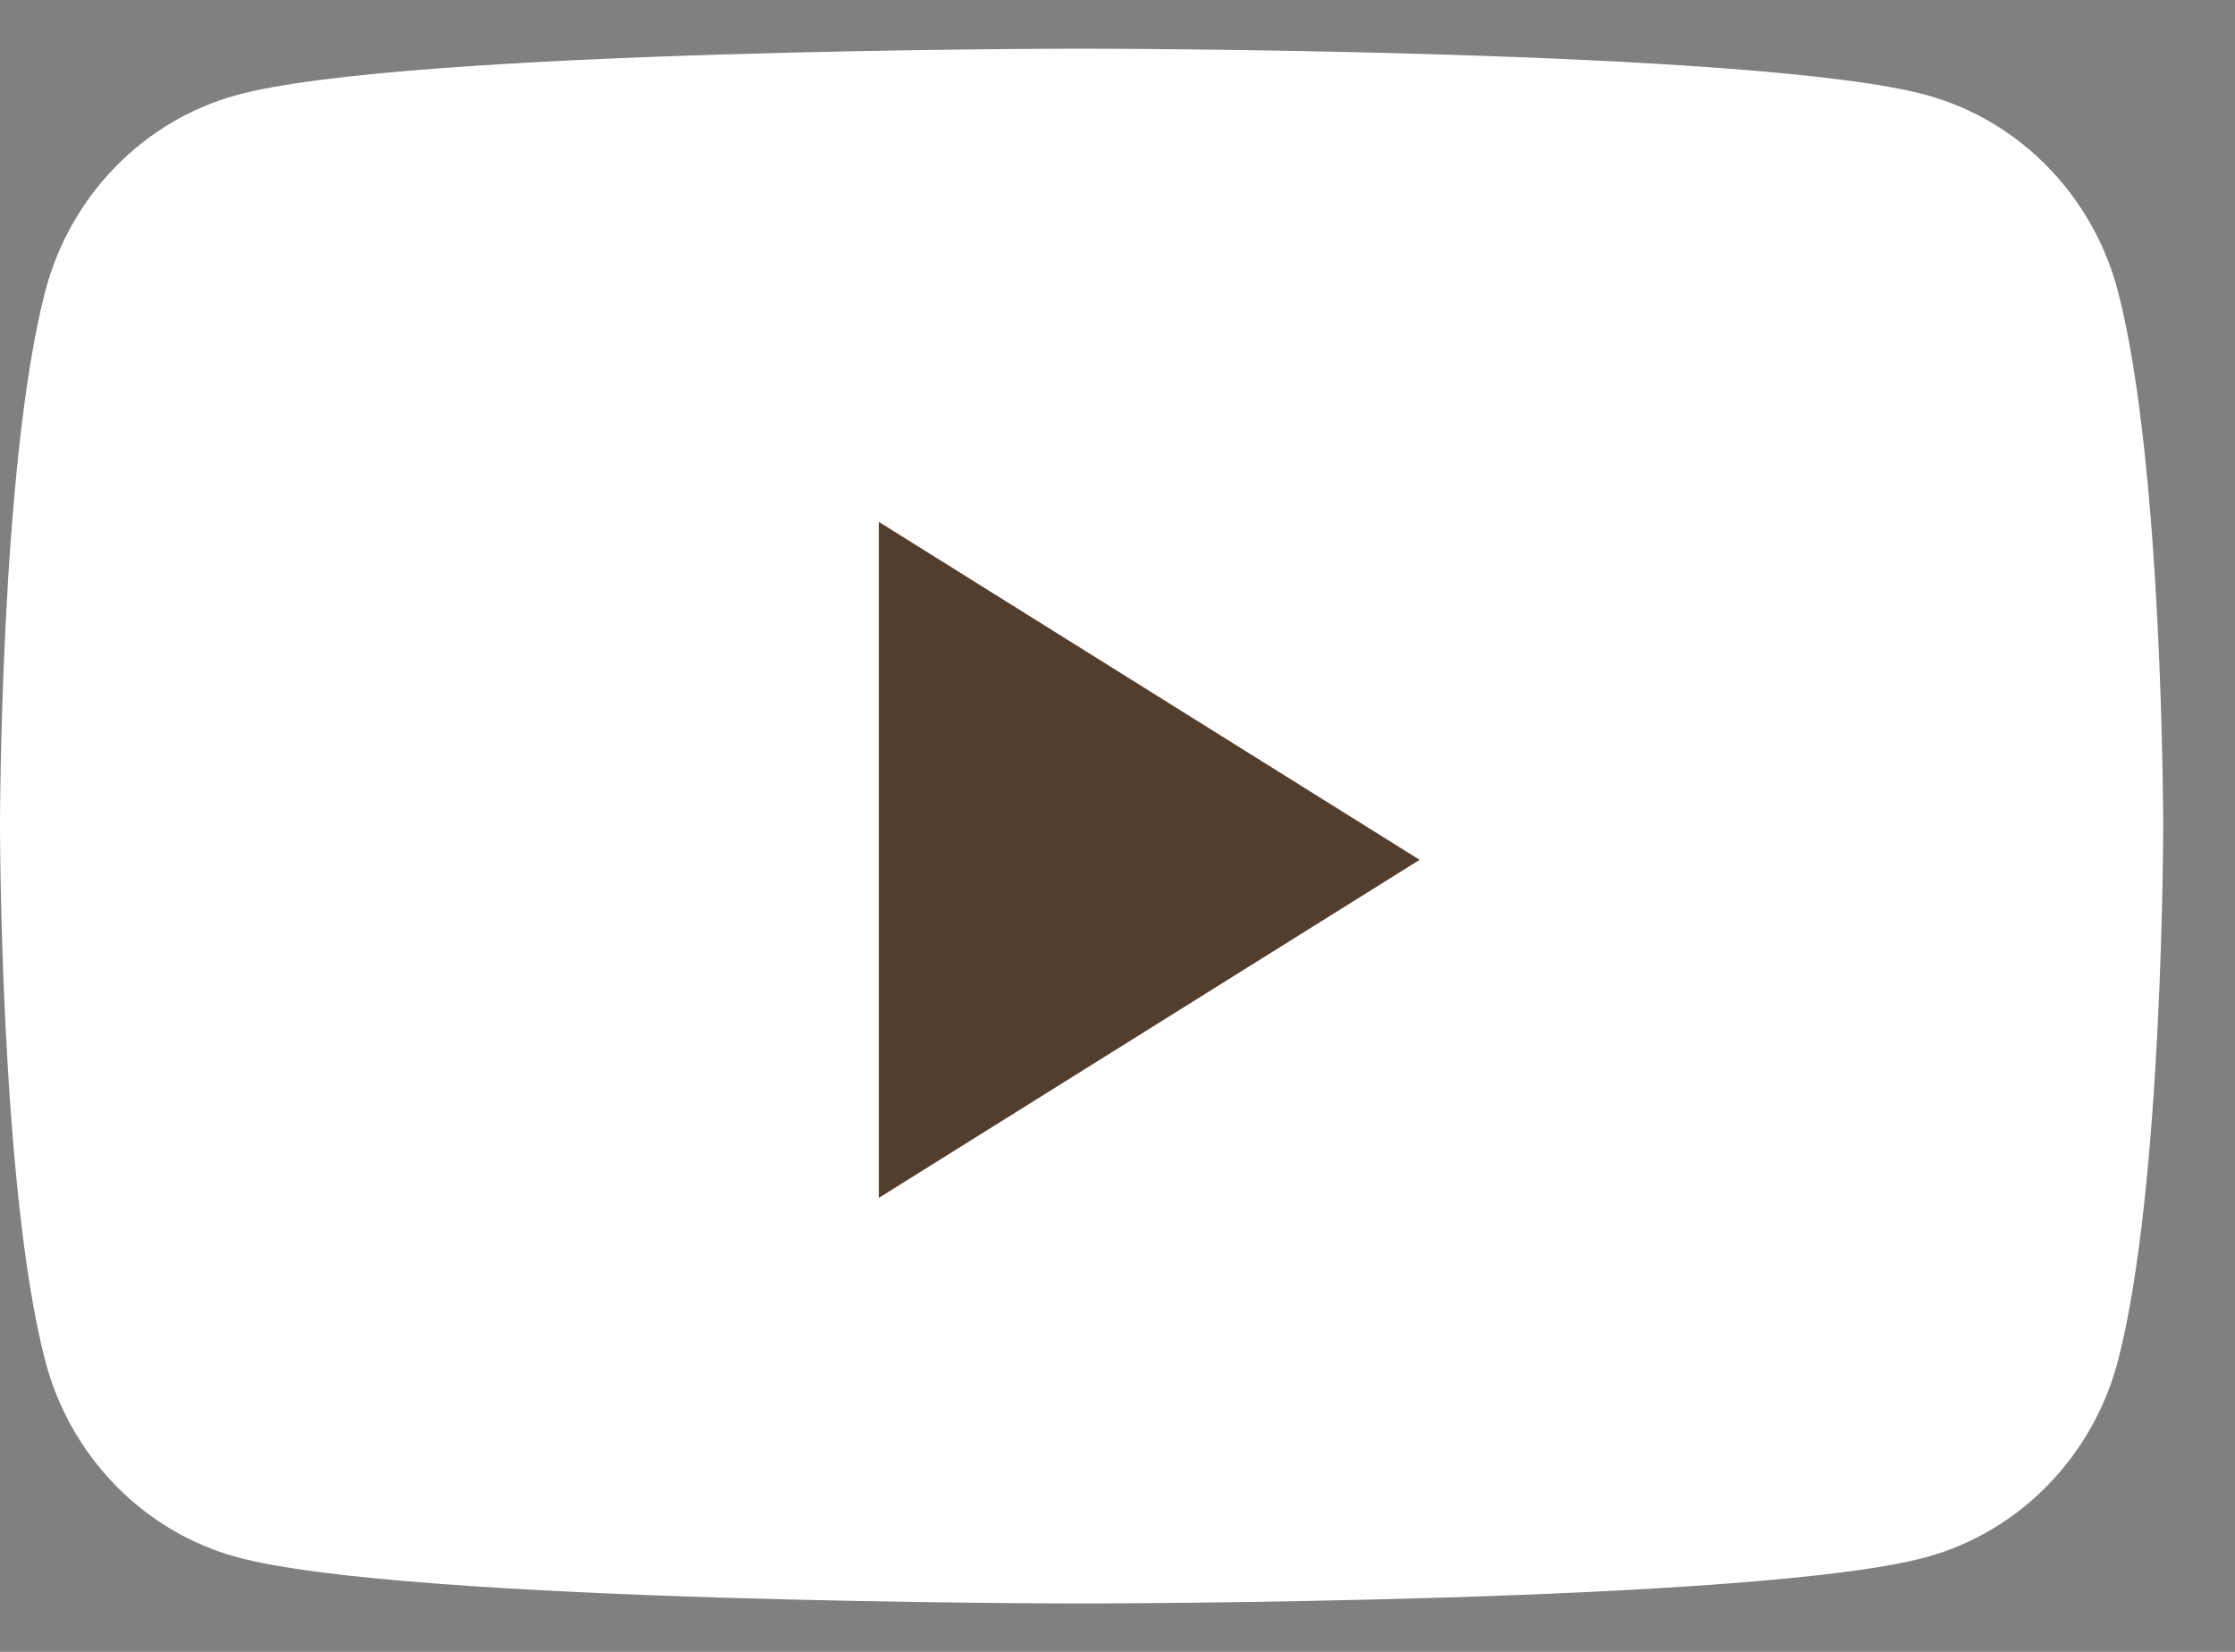 <svg width="23" height="17" viewBox="0 0 23 17" fill="none" xmlns="http://www.w3.org/2000/svg">
<rect x="0" y="0" width="23" height="17" fill="#808080" stroke="none"/>
<path fill-rule="evenodd" clip-rule="evenodd" d="M21.796 3C21.54 2.016 20.785 1.242 19.828 0.979C18.092 0.501 11.13 0.501 11.13 0.501C11.13 0.501 4.169 0.501 2.433 0.979C1.475 1.242 0.721 2.016 0.465 3C0 4.782 0 8.501 0 8.501C0 8.501 0 12.22 0.465 14.003C0.721 14.986 1.475 15.761 2.433 16.024C4.169 16.502 11.13 16.502 11.13 16.502C11.13 16.502 18.092 16.502 19.828 16.024C20.785 15.761 21.54 14.986 21.796 14.003C22.261 12.22 22.261 8.501 22.261 8.501C22.261 8.501 22.261 4.782 21.796 3Z" fill="white"/>
<path fill-rule="evenodd" clip-rule="evenodd" d="M9.044 12.328V5.371L14.609 8.849L9.044 12.328Z" fill="#533E2D"/>
</svg>
